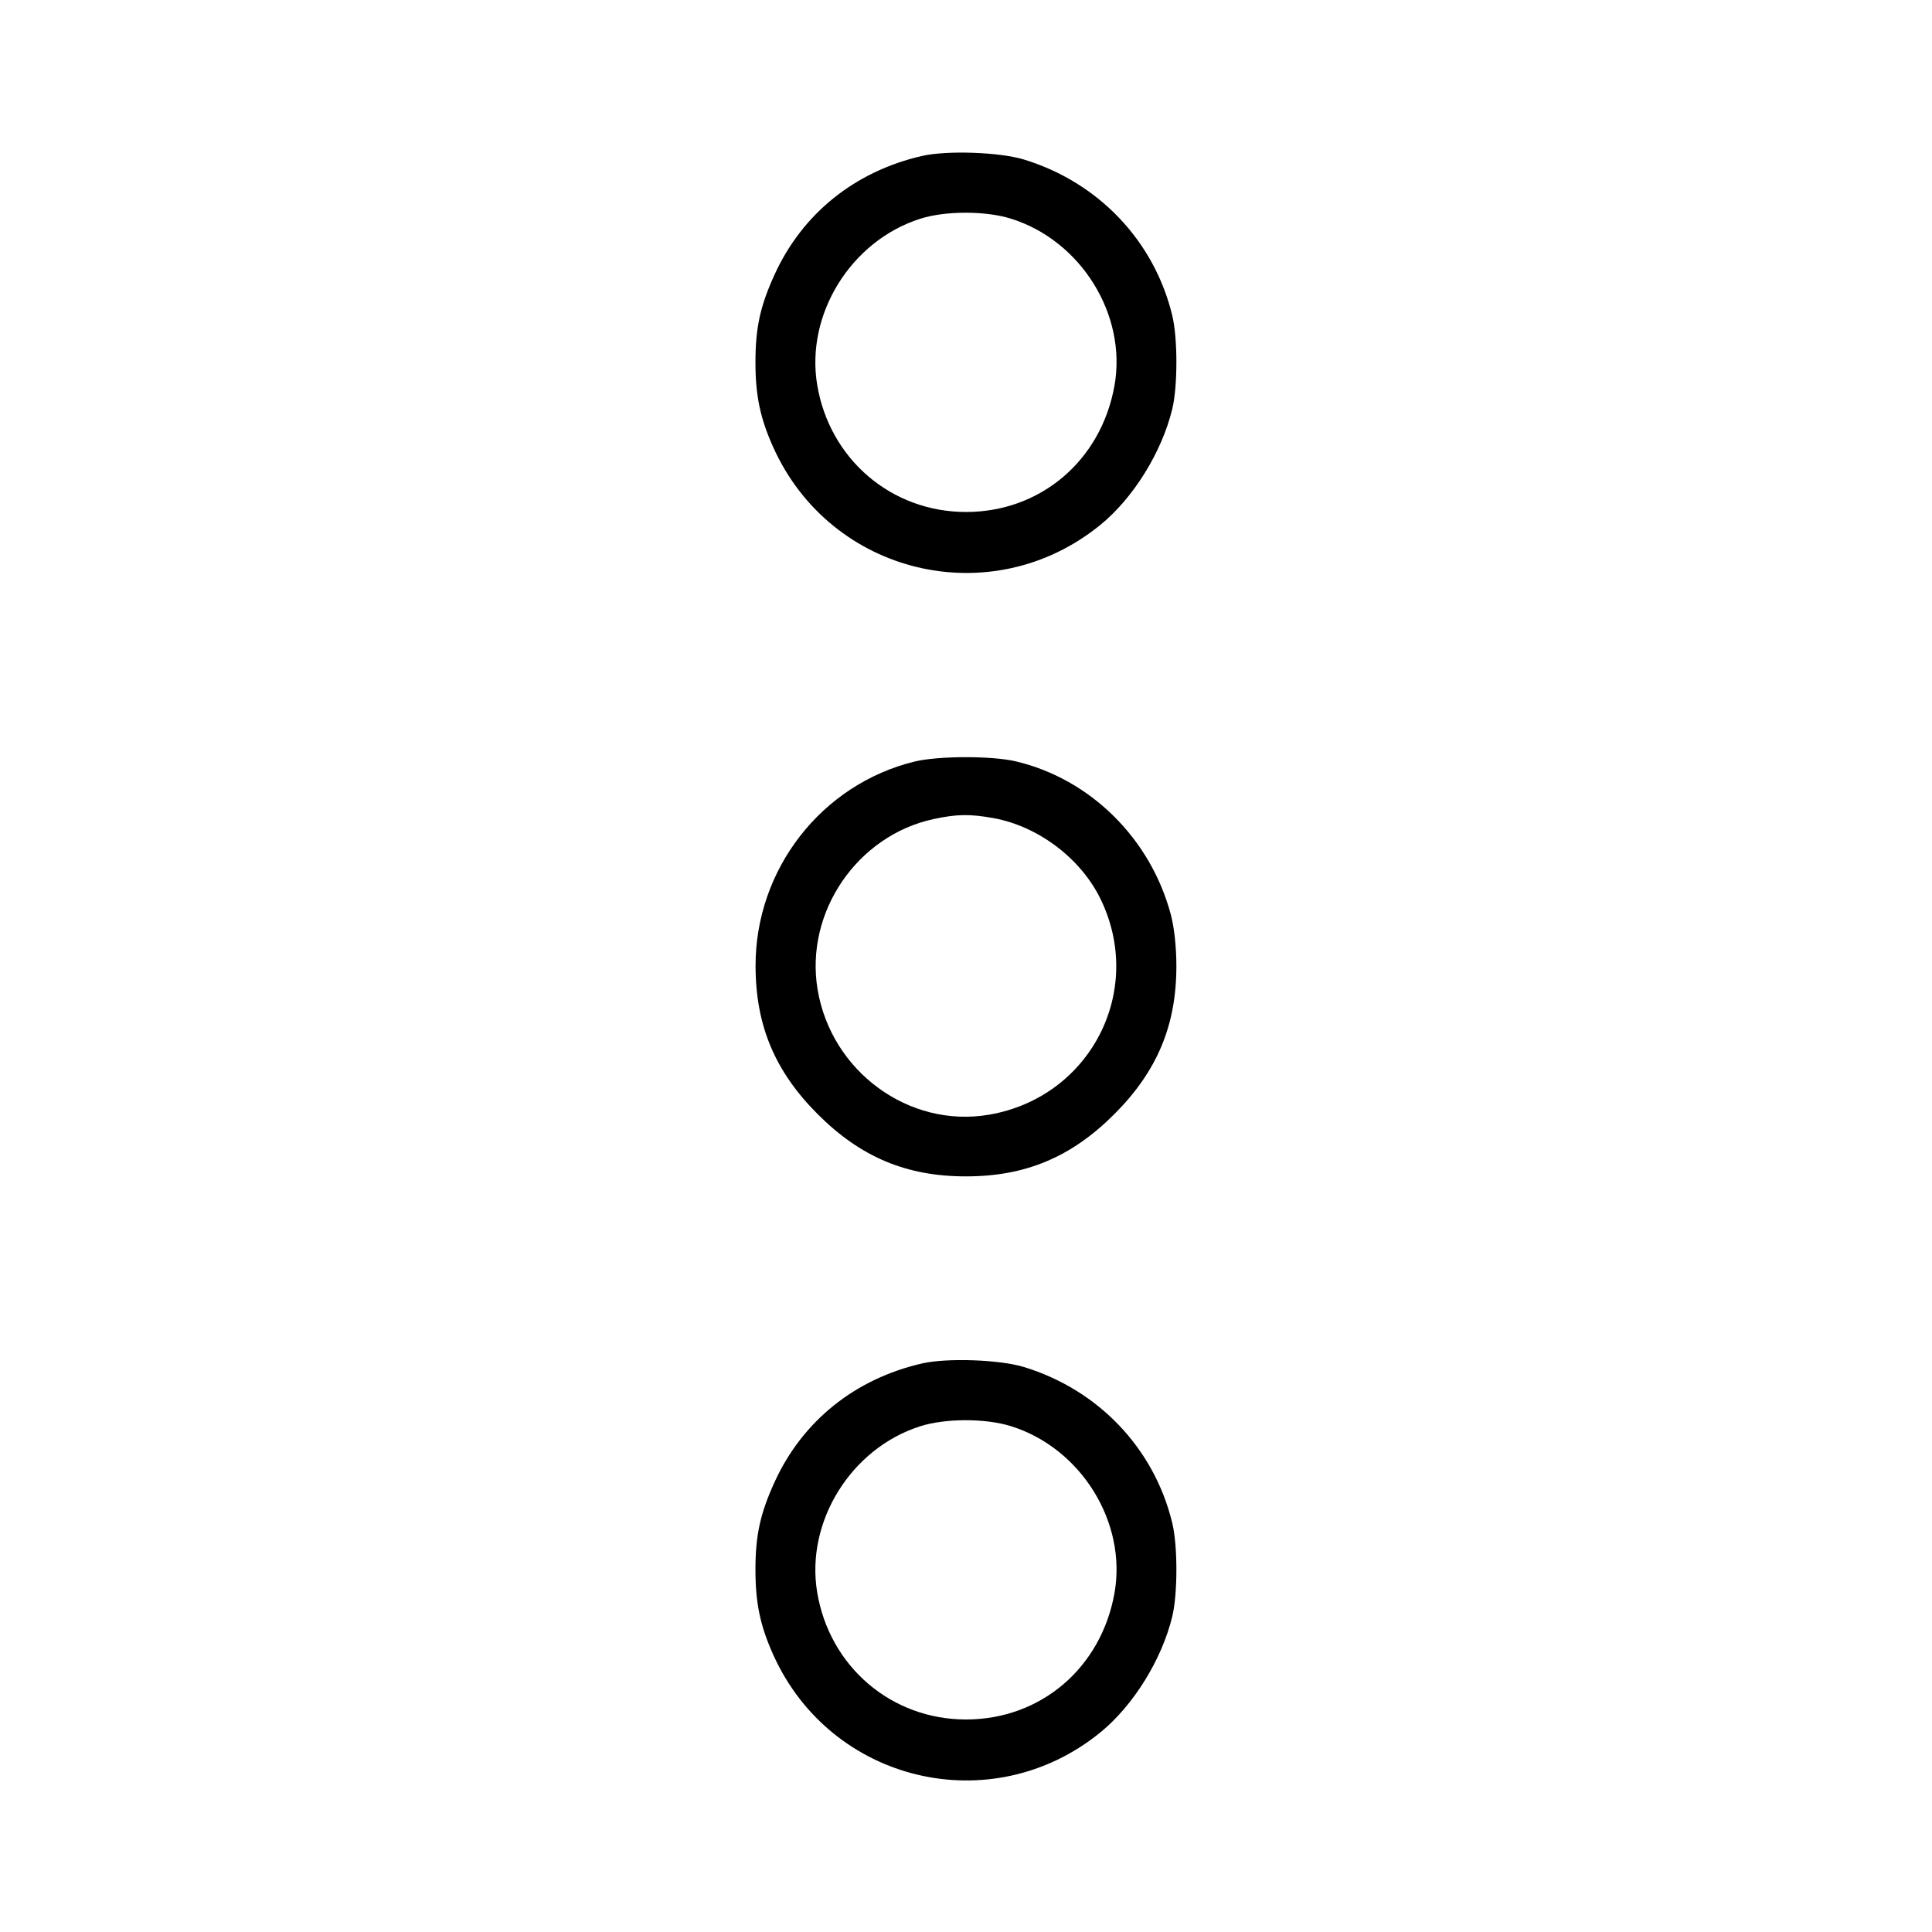 <svg fill="currentColor" viewBox="0 0 256 256" xmlns="http://www.w3.org/2000/svg"><path d="M122.199 20.659 C 113.291 22.694,106.330 28.289,102.635 36.383 C 100.730 40.554,100.101 43.441,100.101 48.000 C 100.101 52.410,100.725 55.400,102.449 59.241 C 110.061 76.206,131.387 81.282,145.795 69.559 C 150.172 65.998,153.952 59.905,155.333 54.187 C 156.060 51.173,156.060 44.827,155.333 41.813 C 152.946 31.928,145.569 24.166,135.680 21.137 C 132.473 20.155,125.489 19.907,122.199 20.659 M133.935 28.968 C 143.236 31.863,149.351 41.716,147.673 51.105 C 145.901 61.023,137.887 67.840,128.000 67.840 C 118.107 67.840,109.912 60.833,108.279 50.980 C 106.730 41.635,112.760 31.918,121.925 28.989 C 125.250 27.926,130.556 27.917,133.935 28.968 M121.173 100.913 C 108.840 103.938,100.091 115.191,100.116 128.000 C 100.131 135.895,102.675 141.959,108.358 147.642 C 114.048 153.332,120.119 155.877,128.000 155.877 C 135.881 155.877,141.952 153.332,147.642 147.642 C 153.332 141.952,155.877 135.881,155.877 128.000 C 155.877 125.504,155.592 122.881,155.137 121.173 C 152.450 111.105,144.478 103.225,134.613 100.886 C 131.433 100.132,124.299 100.147,121.173 100.913 M131.655 108.408 C 137.552 109.481,143.169 113.712,145.794 119.055 C 151.780 131.244,144.498 145.398,131.054 147.703 C 120.445 149.523,110.130 141.976,108.330 131.081 C 106.644 120.868,113.571 110.713,123.713 108.528 C 126.776 107.868,128.545 107.841,131.655 108.408 M122.199 180.659 C 113.291 182.694,106.330 188.289,102.635 196.383 C 100.730 200.554,100.101 203.441,100.101 208.000 C 100.101 212.410,100.725 215.400,102.449 219.241 C 110.061 236.206,131.387 241.282,145.795 229.559 C 150.172 225.998,153.952 219.905,155.333 214.187 C 156.060 211.173,156.060 204.827,155.333 201.813 C 152.946 191.928,145.569 184.166,135.680 181.137 C 132.473 180.155,125.489 179.907,122.199 180.659 M133.935 188.968 C 143.236 191.863,149.351 201.716,147.673 211.105 C 145.901 221.023,137.887 227.840,128.000 227.840 C 118.107 227.840,109.912 220.833,108.279 210.980 C 106.730 201.635,112.760 191.918,121.925 188.989 C 125.250 187.926,130.556 187.917,133.935 188.968 " stroke="none" fill-rule="evenodd"></path></svg>